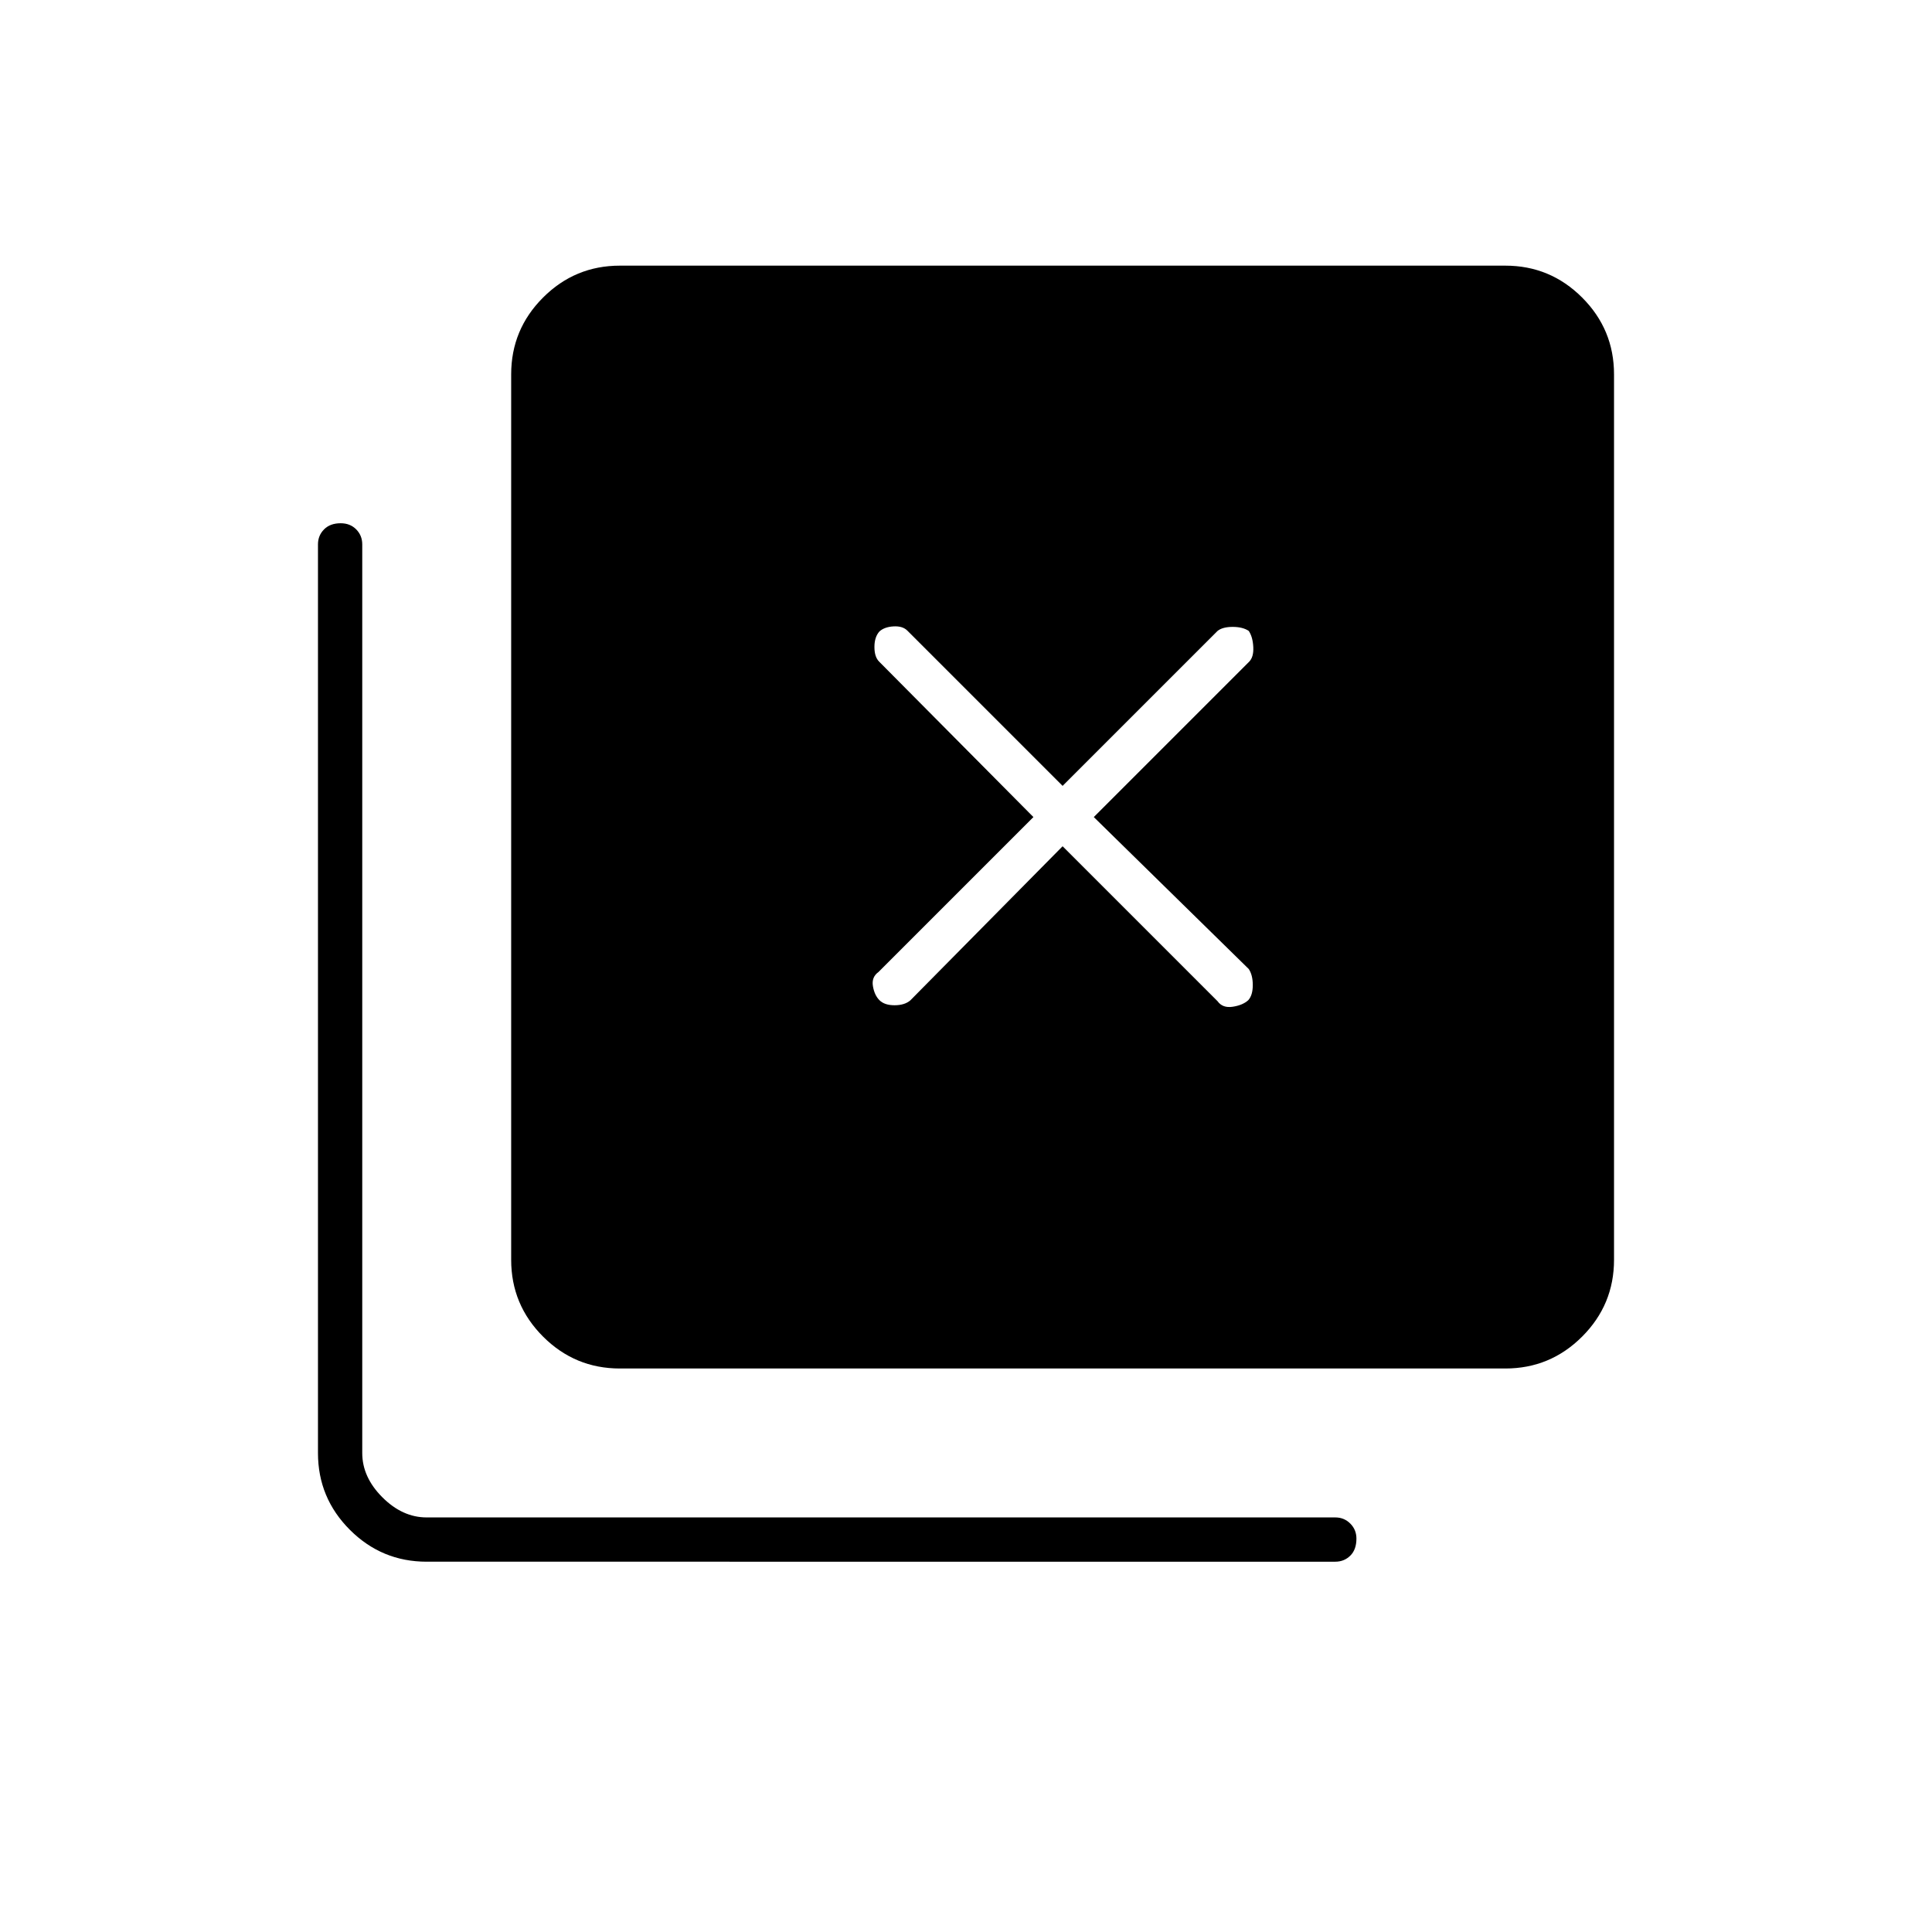 <svg xmlns="http://www.w3.org/2000/svg" height="48" viewBox="0 96 960 960" width="48"><path d="M308 776q-22.306 0-38.153-15.847Q254 744.306 254 722V282q0-22.306 15.847-38.153Q285.694 228 308 228h440q22.306 0 38.153 15.847Q802 259.694 802 282v440q0 22.306-15.847 38.153Q770.306 776 748 776H308Zm-96 96q-22.306 0-38.153-15.847Q158 840.306 158 818V366.5q0-4.4 3.018-7.45 3.017-3.05 8.25-3.05 4.732 0 7.732 3.05t3 7.45V818q0 12 10 22t22 10h451.5q4.4 0 7.45 3.055t3.05 7.463q0 5.482-3.05 8.482-3.05 3-7.45 3H212Zm240.336-278.918L528 516.5l77 77q2.5 3.5 7.5 2.75t7.75-3.25q2.25-2.5 2.25-7.5t-2-8l-77-75.5 77.164-77.164Q623 422.5 622.75 417.5t-2.25-8q-3-2-8-2t-7.5 2l-77 77-77.164-77.164Q448.5 407 444 407.25t-7 2.5q-2.5 2.75-2.5 7.75t2.418 7.336L513.5 502l-77 77q-3.5 2.5-2.75 7t3.25 7q2.5 2.5 7.5 2.5t7.836-2.418Z"/></svg>